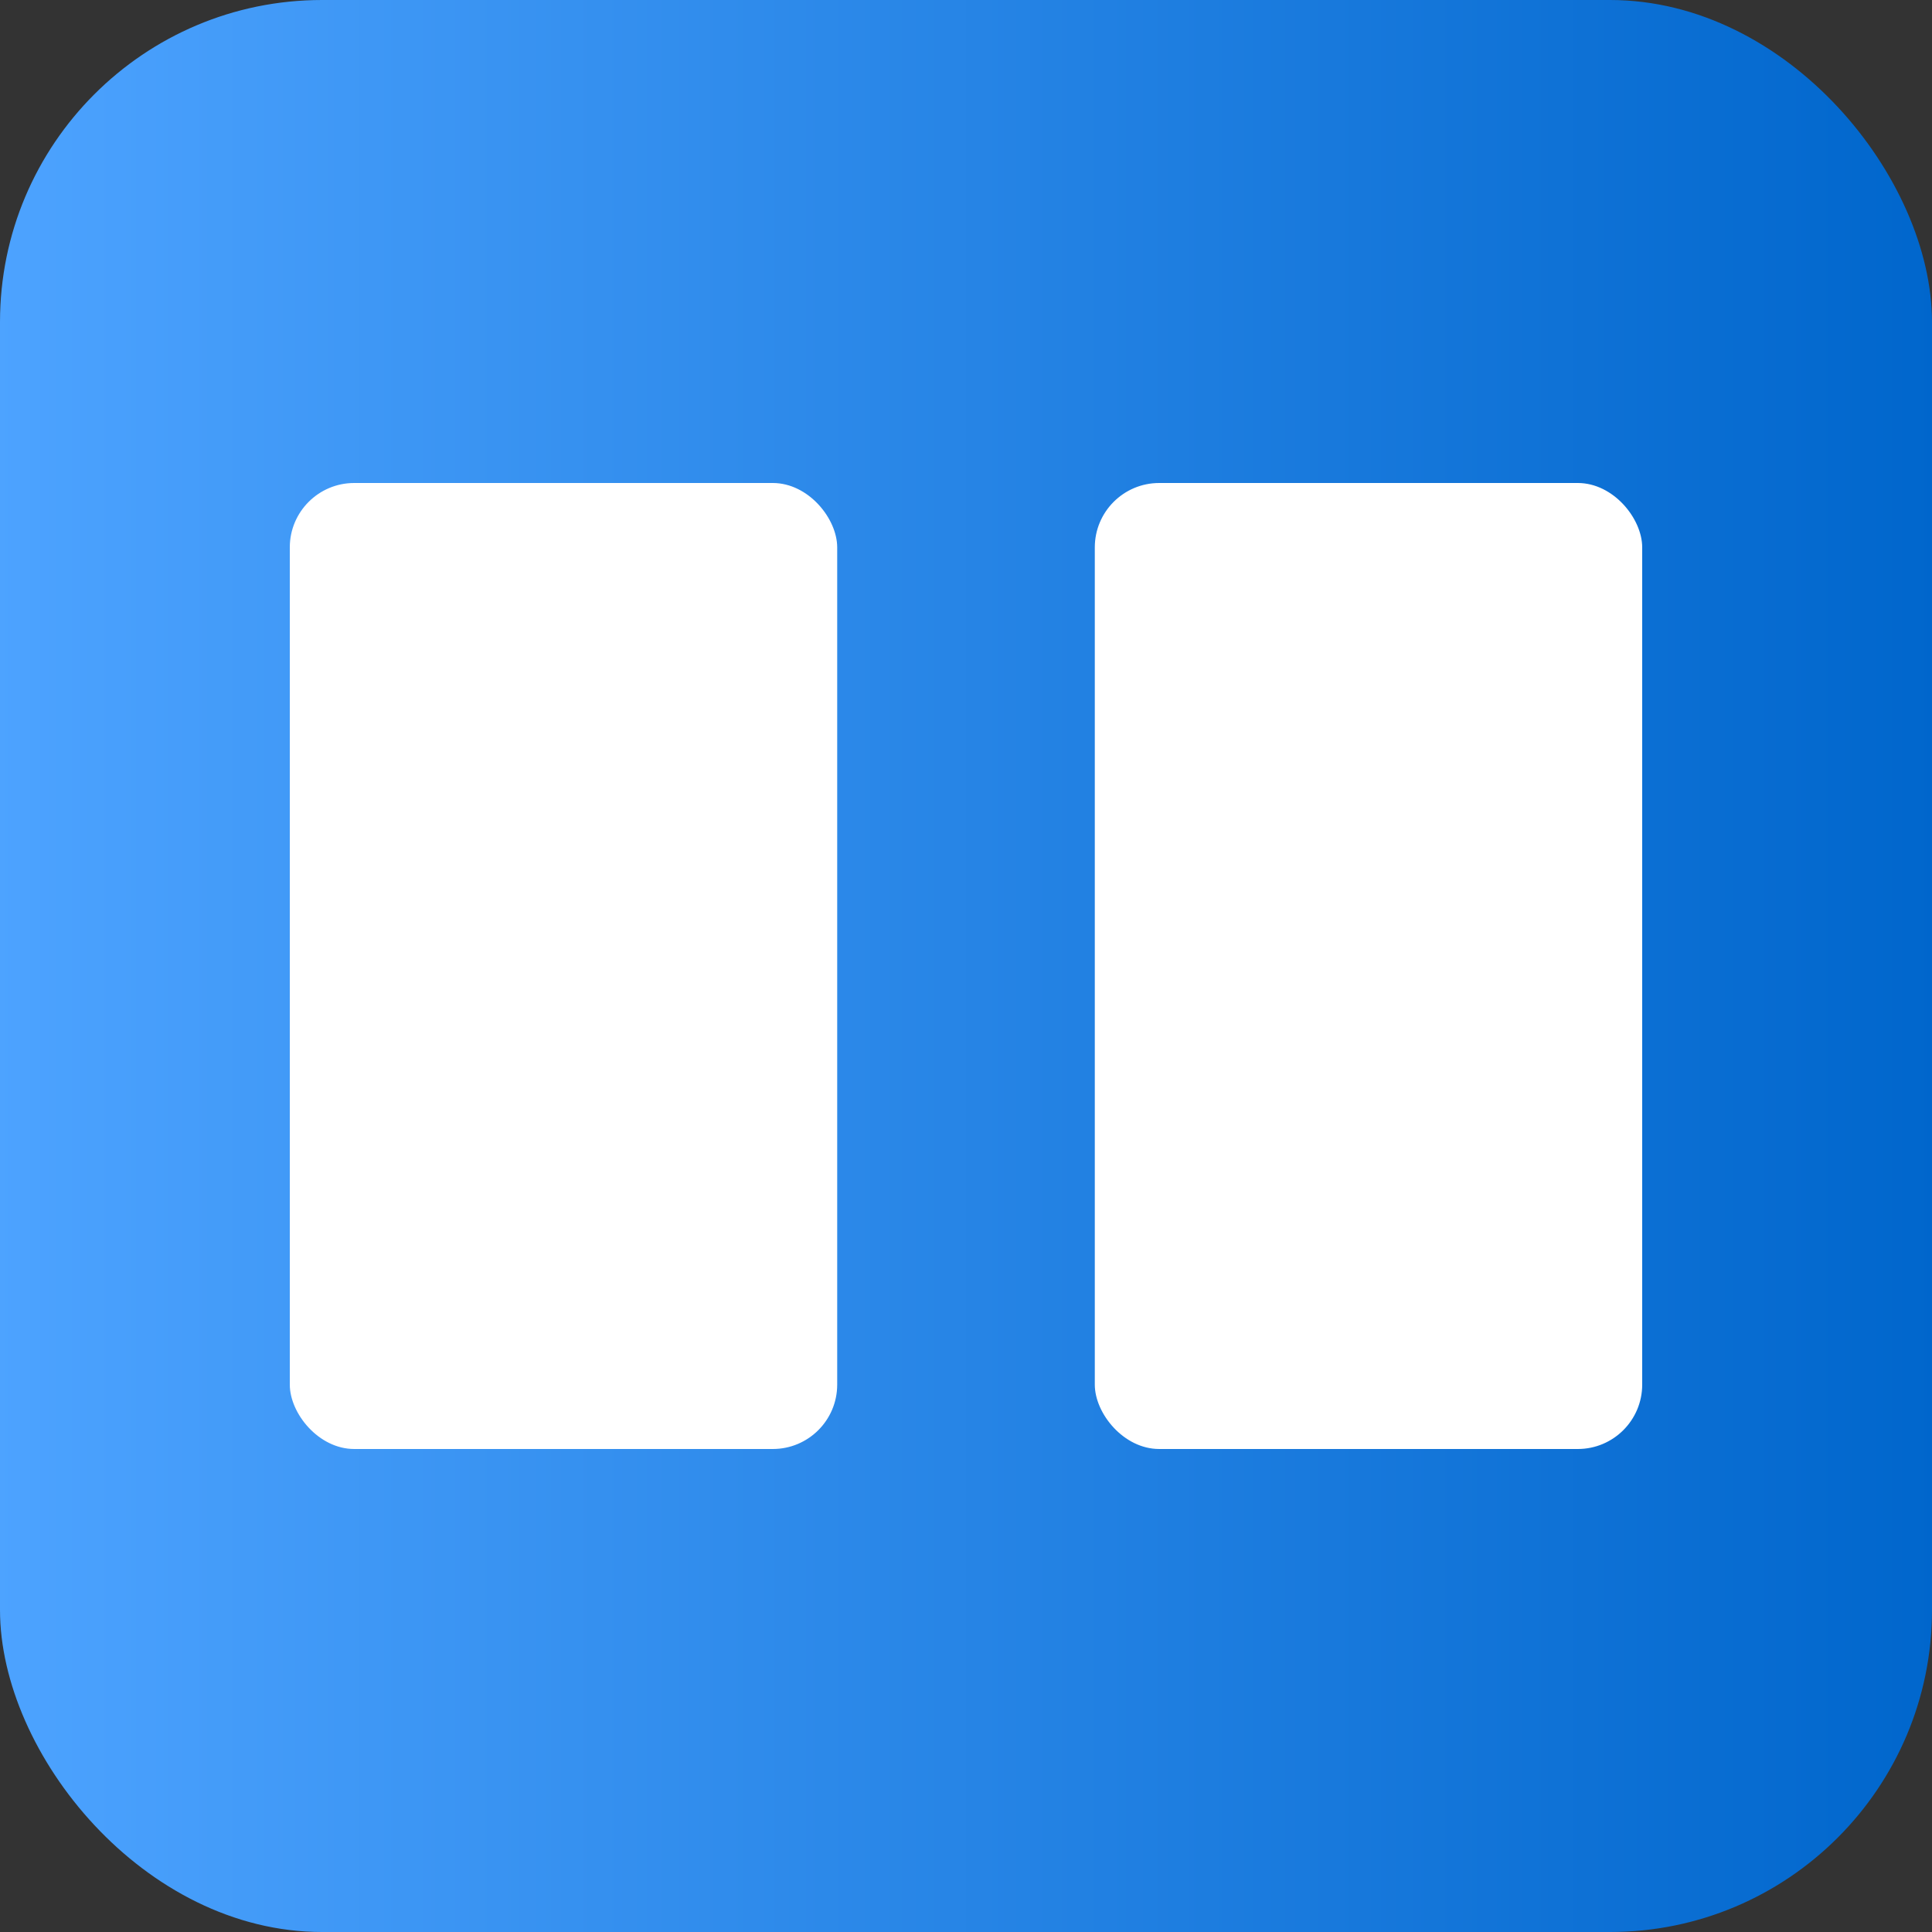 <svg xmlns="http://www.w3.org/2000/svg" viewBox="0 0 120 120">
  <rect x="0" y="0" width="120" height="120" fill="#333333" stroke="none"/>
  <defs><linearGradient id="lg" x1="0" x2="1"><stop offset="0" stop-color="#4da3ff"/><stop offset="1" stop-color="#0066cc"/></linearGradient></defs>
  <rect rx="20" width="120" height="120" fill="url(#lg)"/>
  <g fill="#fff"><rect x="18" y="30" width="34" height="60" rx="4"/><rect x="68" y="30" width="34" height="60" rx="4"/></g>
</svg>